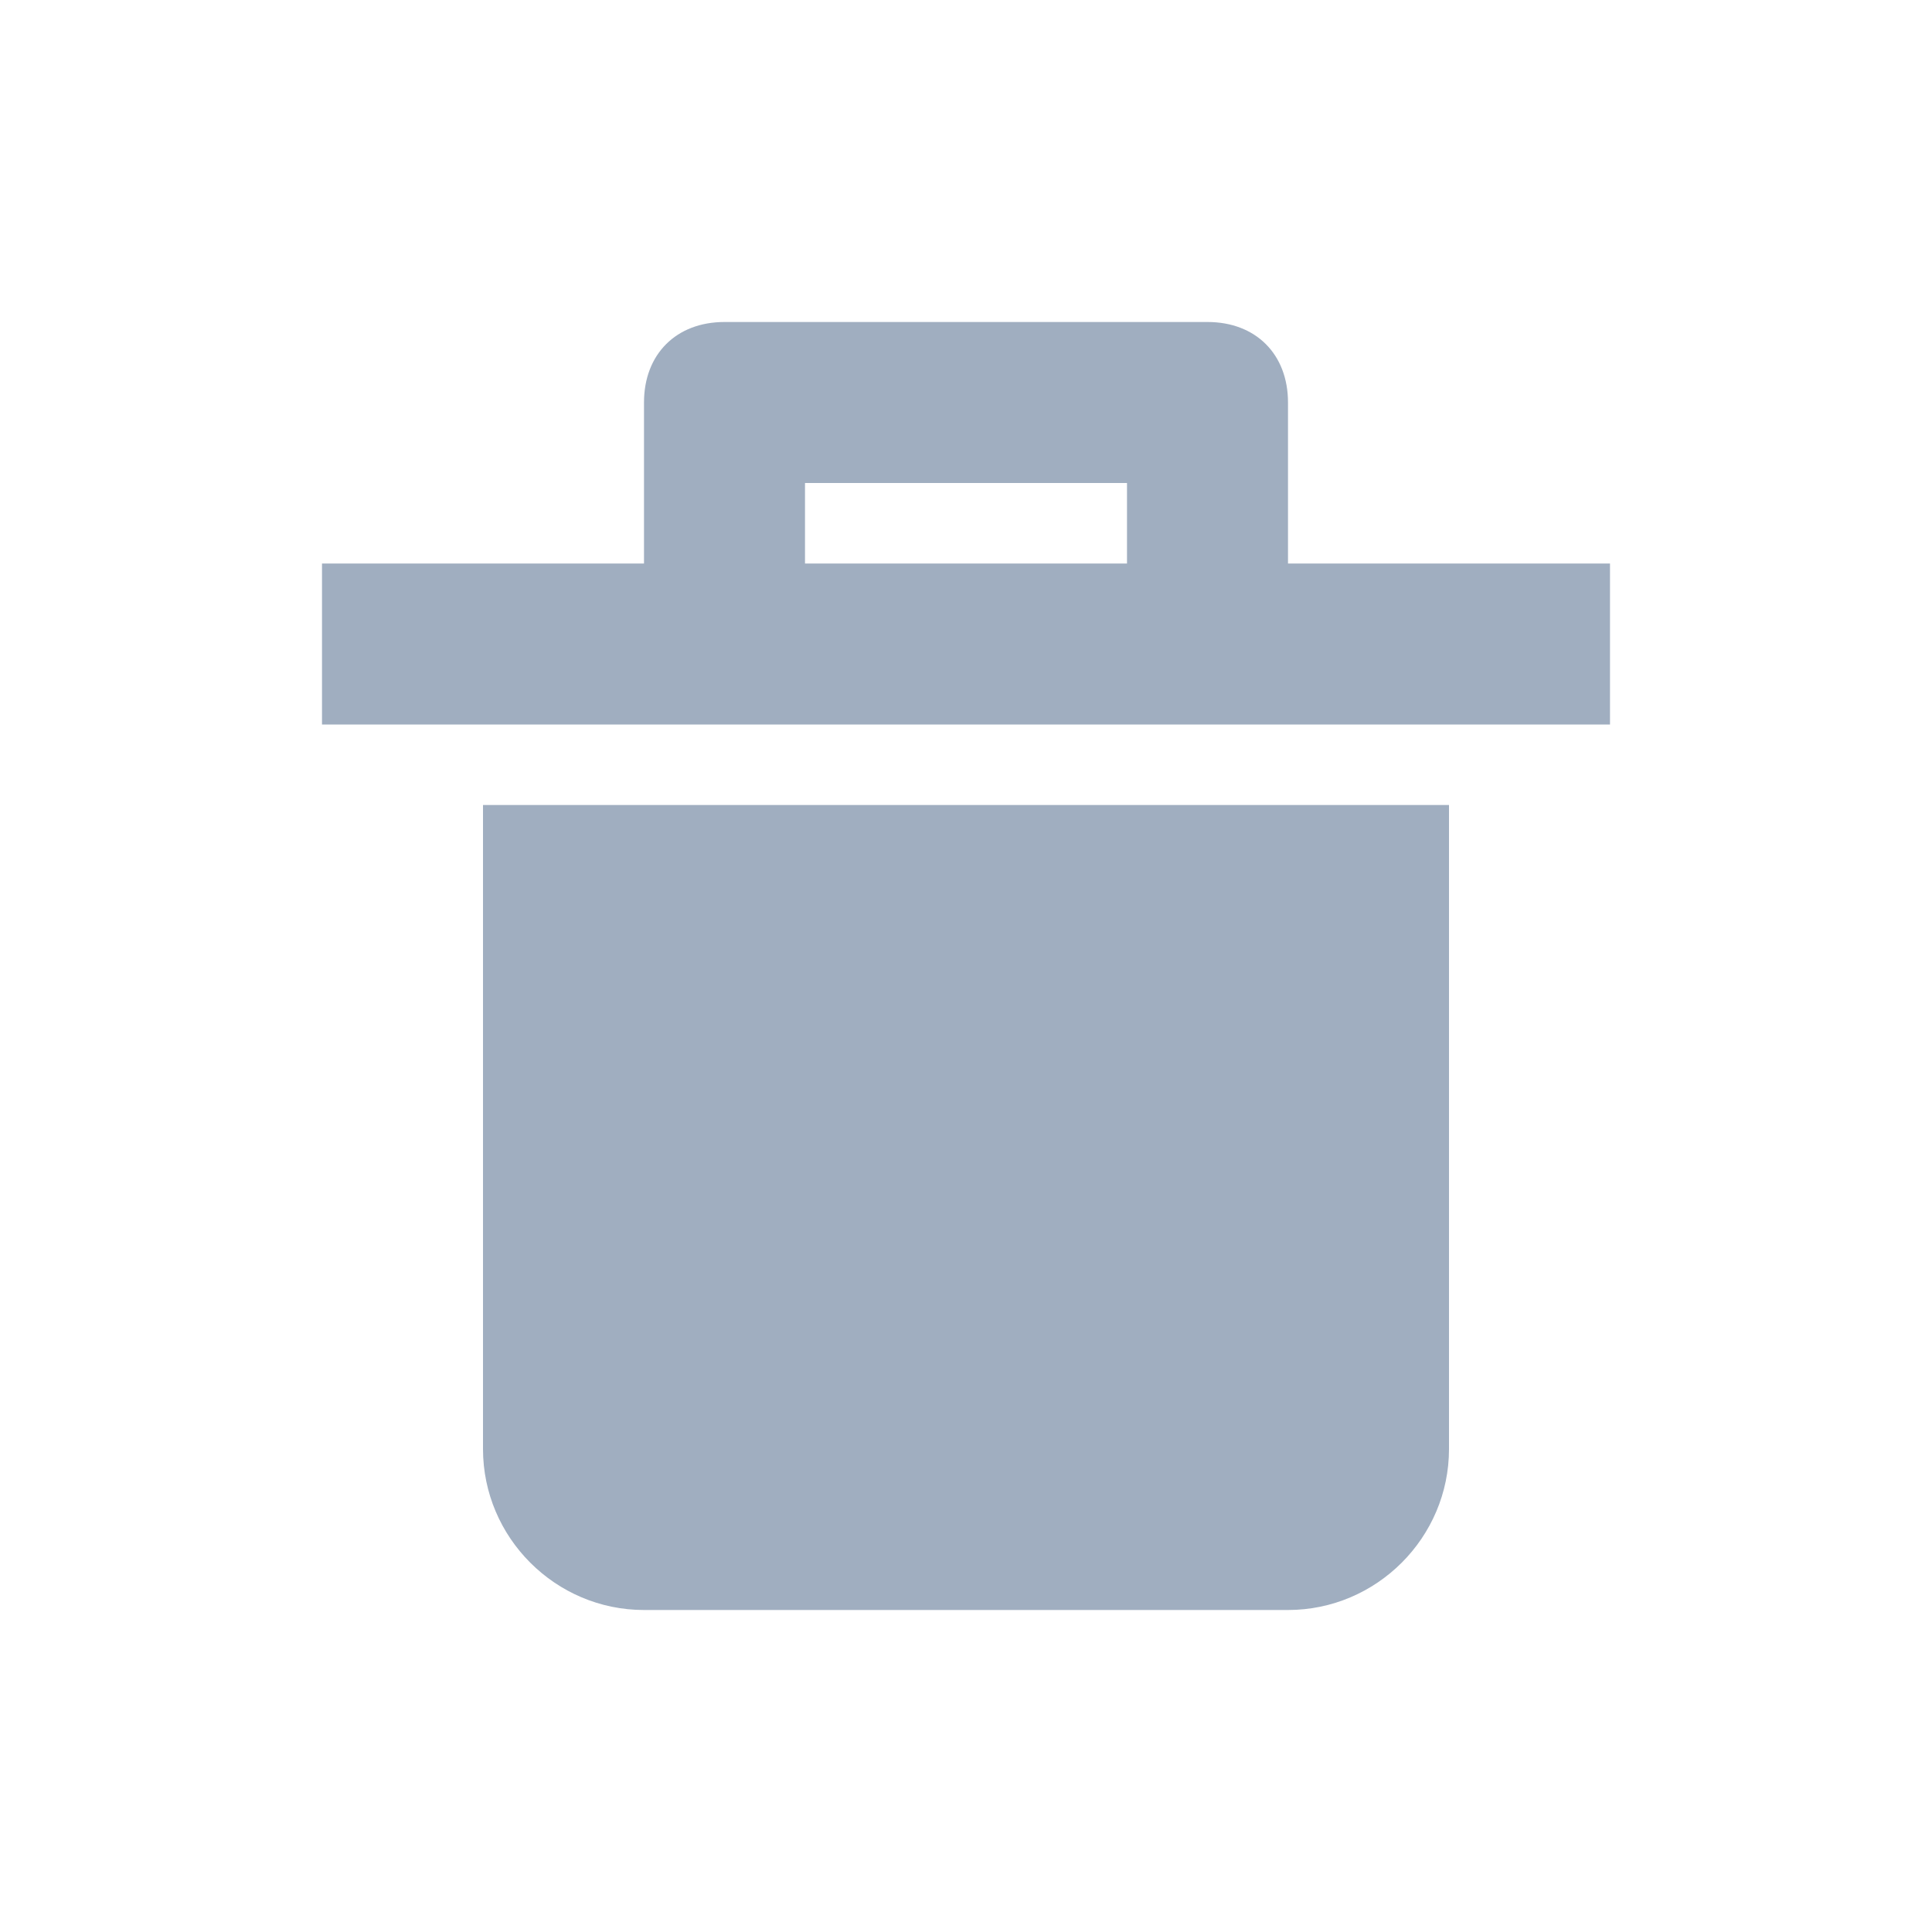 <?xml version="1.0" encoding="UTF-8"?>
<svg width="24px" height="24px" viewBox="0 0 24 24" version="1.1" xmlns="http://www.w3.org/2000/svg" xmlns:xlink="http://www.w3.org/1999/xlink">
    <!-- Generator: Sketch 58 (84663) - https://sketch.com -->
    <title>Icon/Delete</title>
    <desc>Created with Sketch.</desc>
    <g id="Icon/Delete" stroke="none" stroke-width="1" fill="none" fill-rule="evenodd">
        <path d="M18,10 L18,18 C18,19.1 17.1,20 16,20 L16,20 L8,20 C6.9,20 6,19.1 6,18 L6,18 L6,10 L18,10 Z M15,4 C15.6,4 16,4.4 16,5 L16,5 L16,7 L20,7 L20,9 L4,9 L4,7 L8,7 L8,5 C8,4.4 8.4,4 9,4 L9,4 Z M14,6 L10,6 L10,7 L14,7 L14,6 Z" id="Fill" fill="#A0AEC0" fill-rule="nonzero"></path>
    </g>
</svg>

